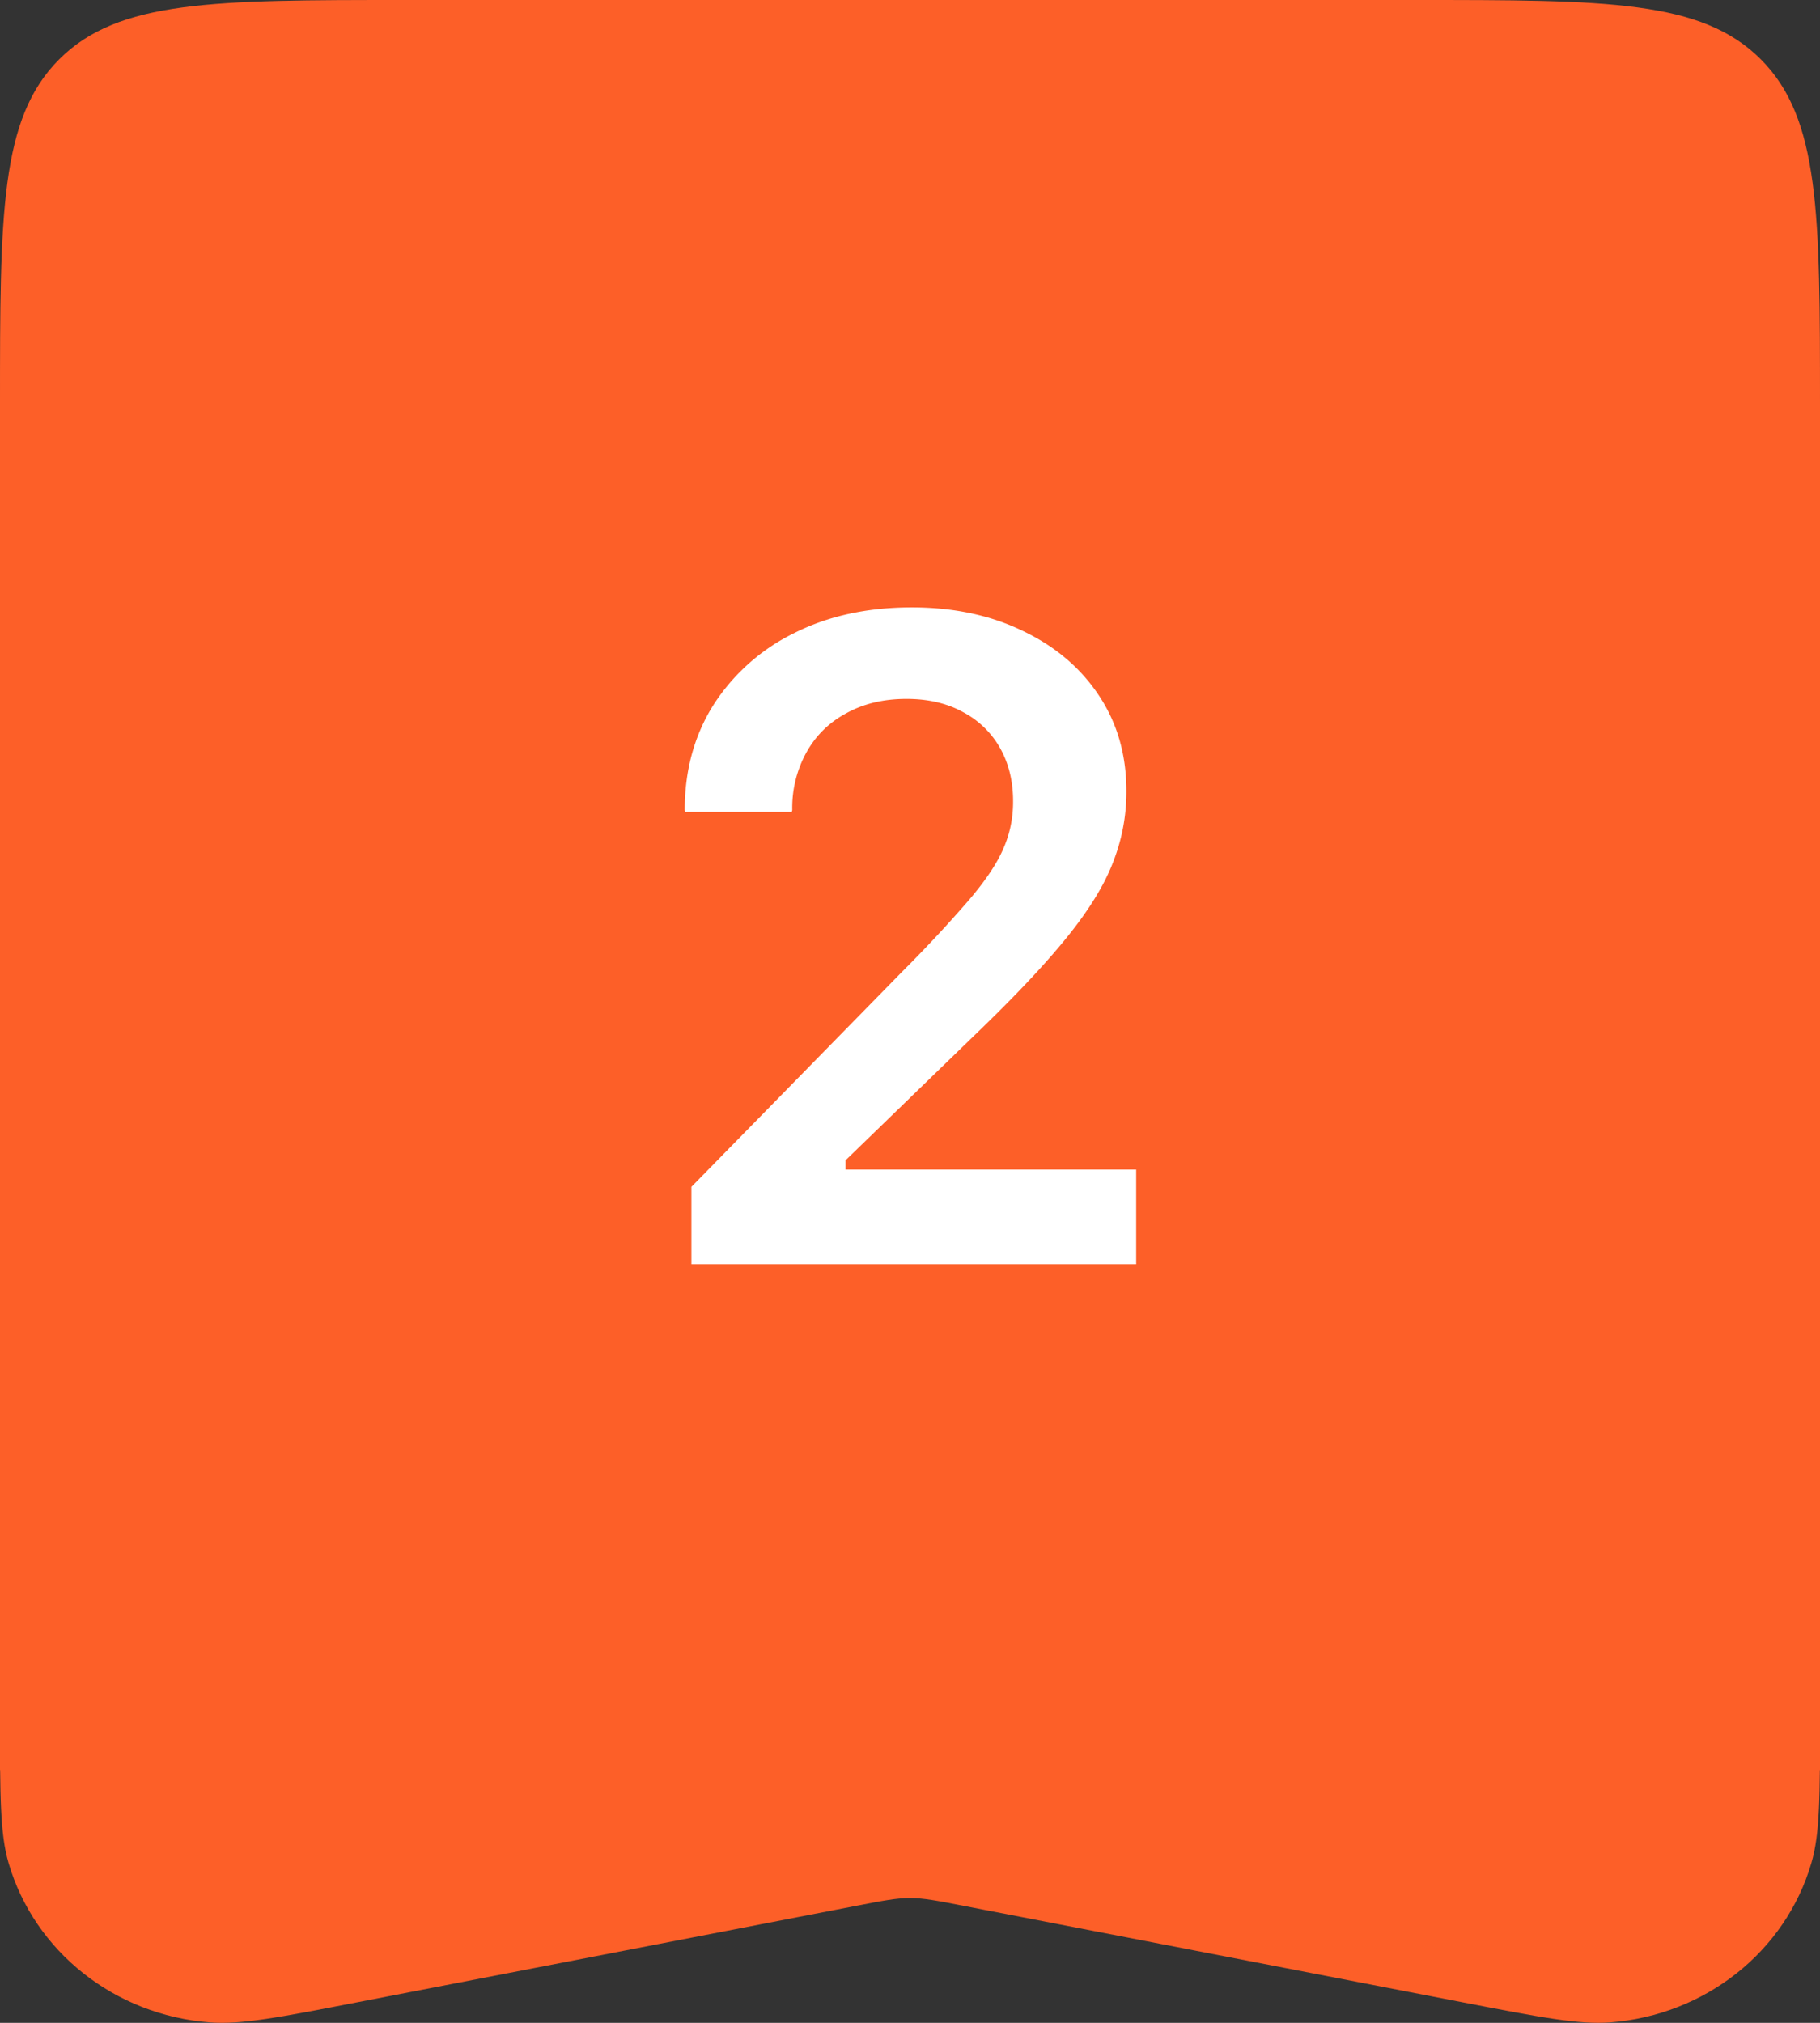 <svg width="36" height="40" viewBox="0 0 36 40" fill="none" xmlns="http://www.w3.org/2000/svg"><rect x="0" y="0" width="36" height="40" fill="#333333" stroke="none"/><path d="M0 8c0-3.771 0-5.657 1.172-6.828S4.229 0 8 0h20c3.771 0 5.657 0 6.828 1.172S36 4.229 36 8v27H0z" fill="#FD5F28"/><path d="M13.676 25v-1.53l4.175-4.262a26 26 0 0 0 1.327-1.424q.483-.57.668-1.002.193-.439.193-.923v-.017q0-.589-.255-1.046a1.8 1.8 0 0 0-.73-.712q-.474-.264-1.124-.264-.677 0-1.187.282-.51.272-.79.773a2.26 2.26 0 0 0-.282 1.143l-.009.035h-2.11l-.008-.035q0-1.179.571-2.083a3.97 3.97 0 0 1 1.591-1.415q1.01-.51 2.33-.51 1.238 0 2.196.466.96.457 1.503 1.274.546.818.545 1.89v.026q0 .721-.272 1.406-.264.677-.923 1.486-.65.8-1.802 1.907l-3.164 3.067.607-1.02v1.02l-.598-.404h6.346V25z" fill="#fff"/><path d="M0 34h36c0 1.505 0 2.257-.17 2.838-.512 1.753-2.1 3.011-3.979 3.153-.622.047-1.385-.1-2.911-.395l-9.881-1.91c-.528-.103-.792-.154-1.059-.154s-.531.051-1.059.153l-9.88 1.91c-1.527.296-2.29.444-2.912.396-1.879-.142-3.467-1.4-3.98-3.153C0 36.258 0 35.505 0 34" fill="#FD5F28"/></svg>